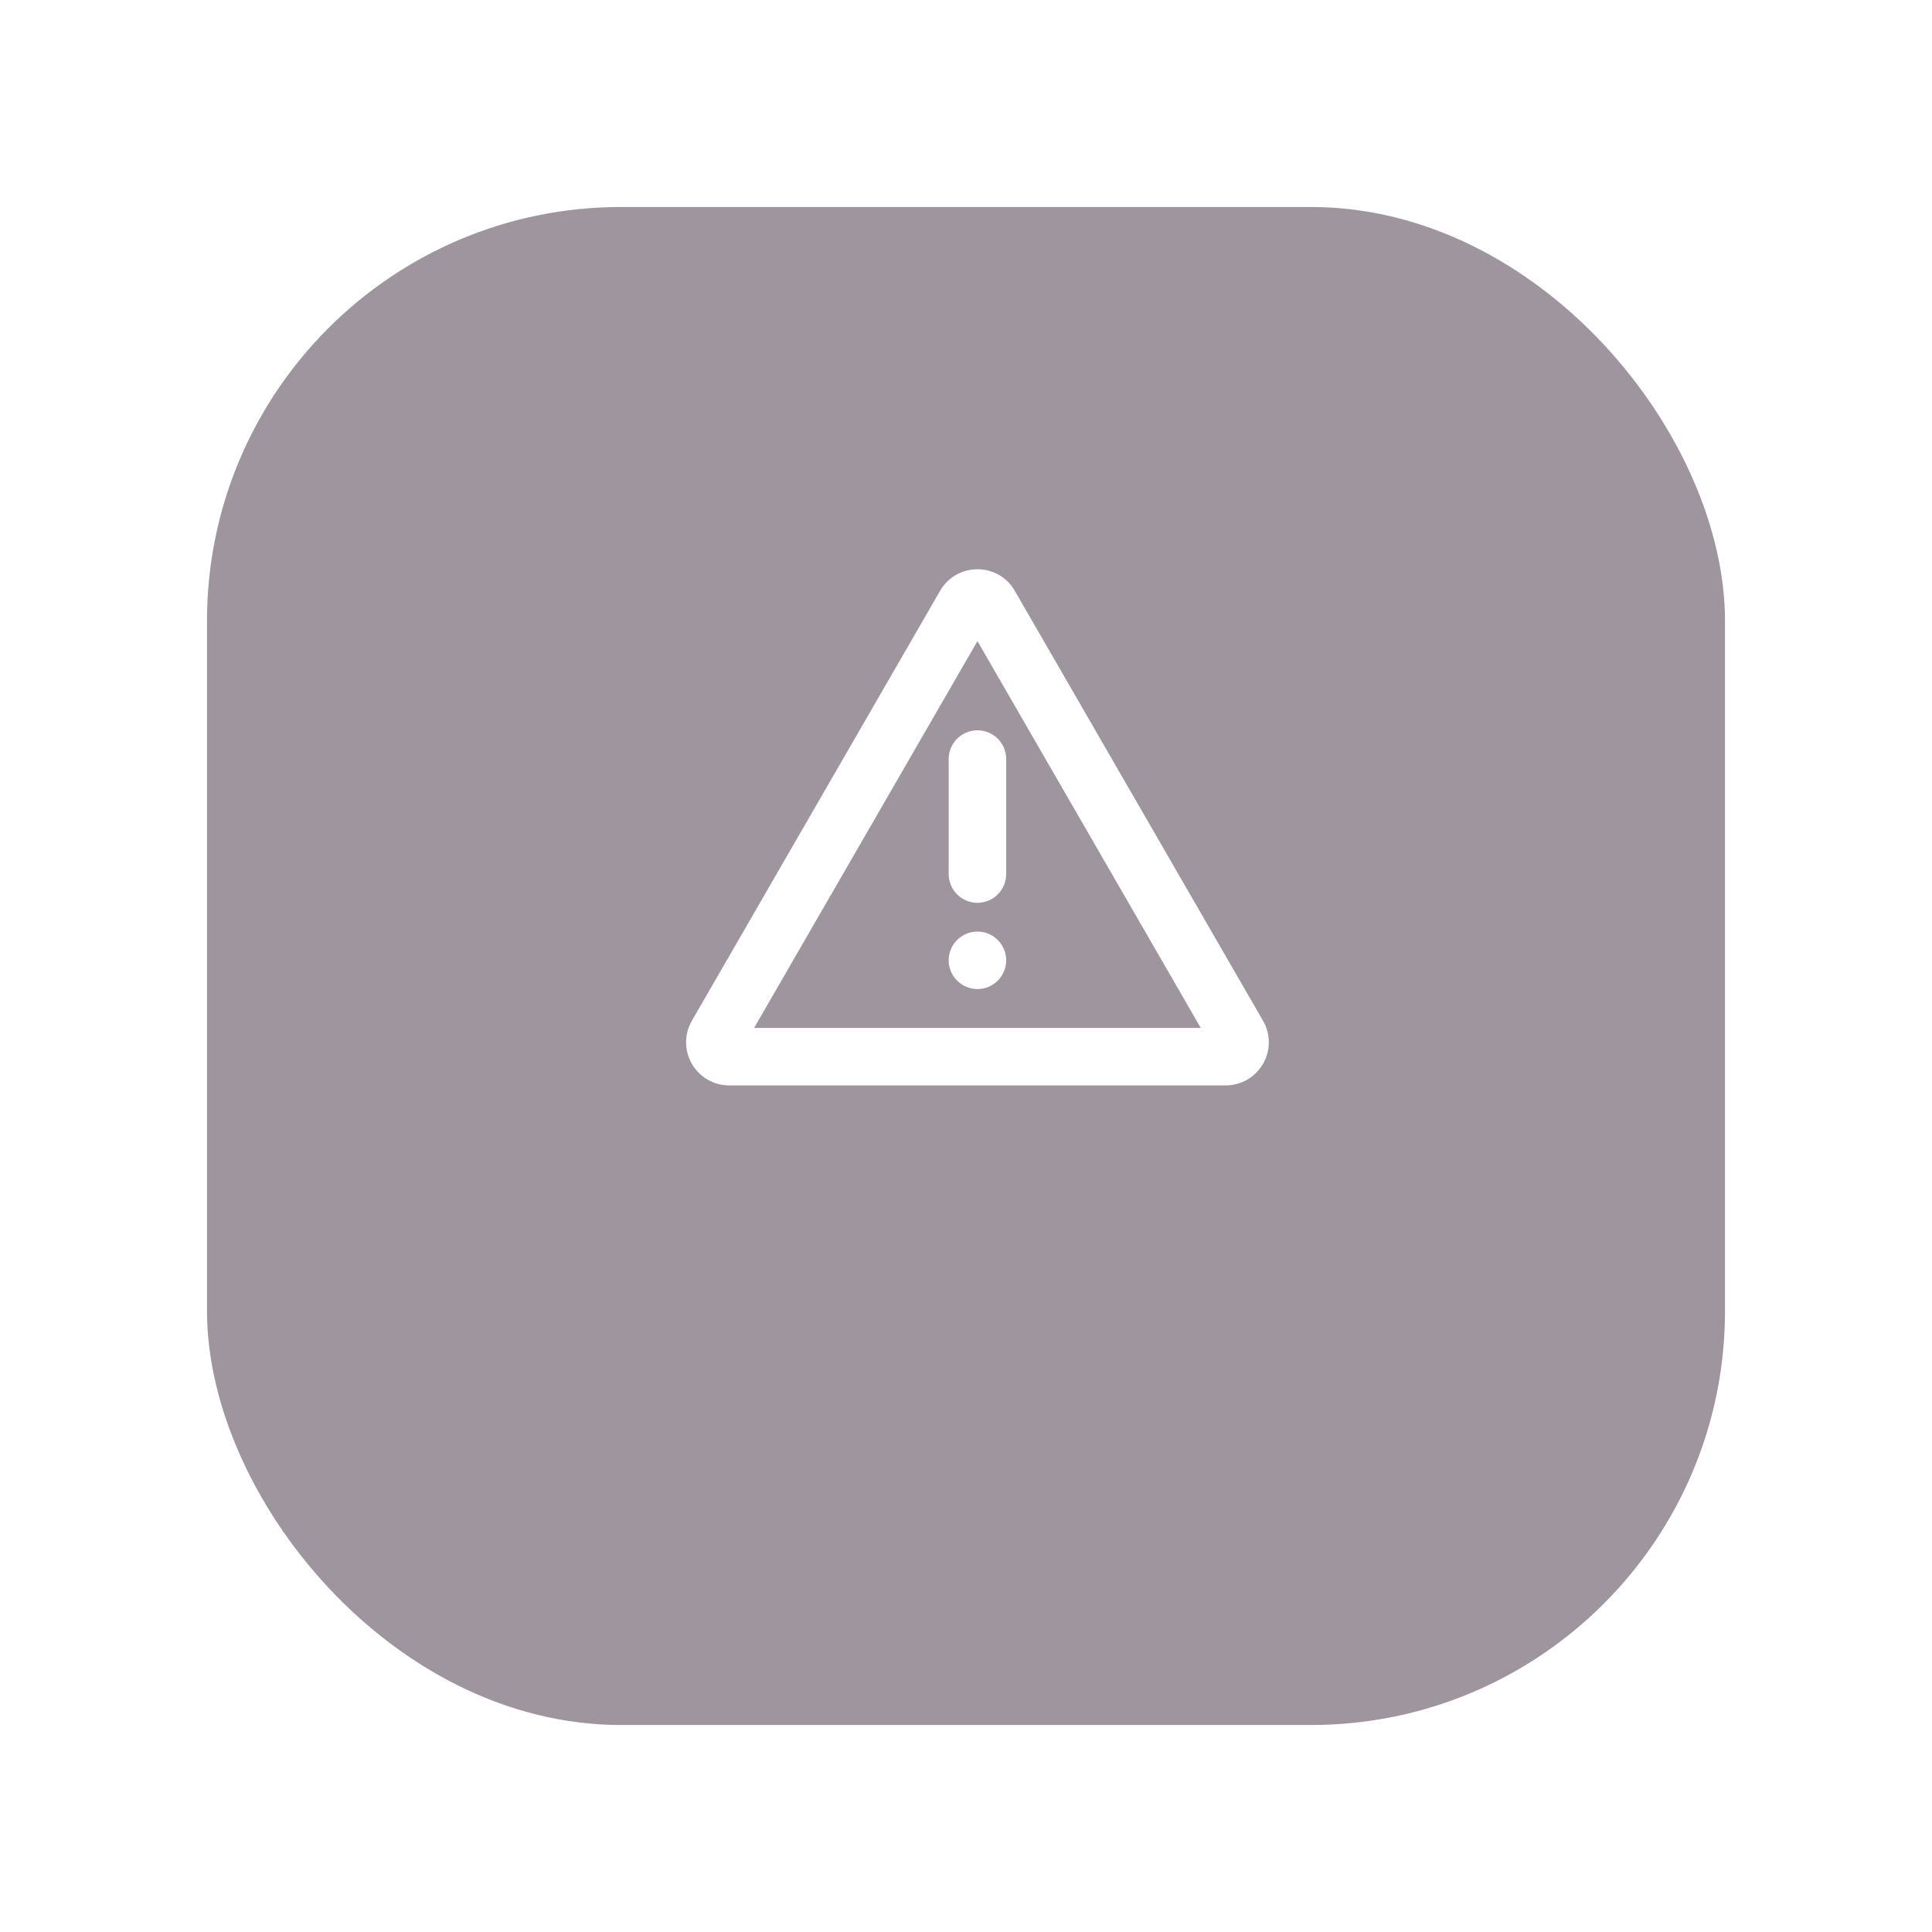 <svg width="56" height="56" viewBox="0 0 56 56" fill="none" xmlns="http://www.w3.org/2000/svg">
<g filter="url(#filter0_d_541_360986)">
<rect x="6" y="2.5" width="44" height="44" rx="12" fill="#9E959F"/>
</g>
<g clip-path="url(#clip0_541_360986)">
<path d="M29.414 17.125L36.609 29.587C36.719 29.777 36.777 29.992 36.777 30.212C36.777 30.431 36.719 30.647 36.609 30.837C36.499 31.027 36.342 31.184 36.152 31.294C35.962 31.404 35.746 31.462 35.527 31.462H21.137C20.917 31.462 20.702 31.404 20.512 31.294C20.322 31.184 20.164 31.027 20.054 30.837C19.945 30.647 19.887 30.431 19.887 30.212C19.887 29.992 19.945 29.777 20.054 29.587L27.249 17.125C27.73 16.292 28.933 16.292 29.414 17.125ZM28.332 18.583L21.858 29.795H34.805L28.332 18.583ZM28.332 27.002C28.553 27.002 28.765 27.09 28.921 27.246C29.077 27.402 29.165 27.614 29.165 27.835C29.165 28.056 29.077 28.268 28.921 28.424C28.765 28.581 28.553 28.668 28.332 28.668C28.111 28.668 27.899 28.581 27.742 28.424C27.586 28.268 27.498 28.056 27.498 27.835C27.498 27.614 27.586 27.402 27.742 27.246C27.899 27.09 28.111 27.002 28.332 27.002ZM28.332 21.168C28.553 21.168 28.765 21.256 28.921 21.412C29.077 21.569 29.165 21.781 29.165 22.002V25.335C29.165 25.556 29.077 25.768 28.921 25.924C28.765 26.081 28.553 26.168 28.332 26.168C28.111 26.168 27.899 26.081 27.742 25.924C27.586 25.768 27.498 25.556 27.498 25.335V22.002C27.498 21.781 27.586 21.569 27.742 21.412C27.899 21.256 28.111 21.168 28.332 21.168Z" fill="white"/>
</g>
<defs>
<filter id="filter0_d_541_360986" x="0.5" y="0.5" width="55" height="55" filterUnits="userSpaceOnUse" color-interpolation-filters="sRGB">
<feFlood flood-opacity="0" result="BackgroundImageFix"/>
<feColorMatrix in="SourceAlpha" type="matrix" values="0 0 0 0 0 0 0 0 0 0 0 0 0 0 0 0 0 0 127 0" result="hardAlpha"/>
<feOffset dy="3.5"/>
<feGaussianBlur stdDeviation="2.75"/>
<feColorMatrix type="matrix" values="0 0 0 0 0 0 0 0 0 0 0 0 0 0 0 0 0 0 0.02 0"/>
<feBlend mode="normal" in2="BackgroundImageFix" result="effect1_dropShadow_541_360986"/>
<feBlend mode="normal" in="SourceGraphic" in2="effect1_dropShadow_541_360986" result="shape"/>
</filter>
<clipPath id="clip0_541_360986">
<rect width="20" height="20" fill="white" transform="translate(18.332 14.5)"/>
</clipPath>
</defs>
</svg>
